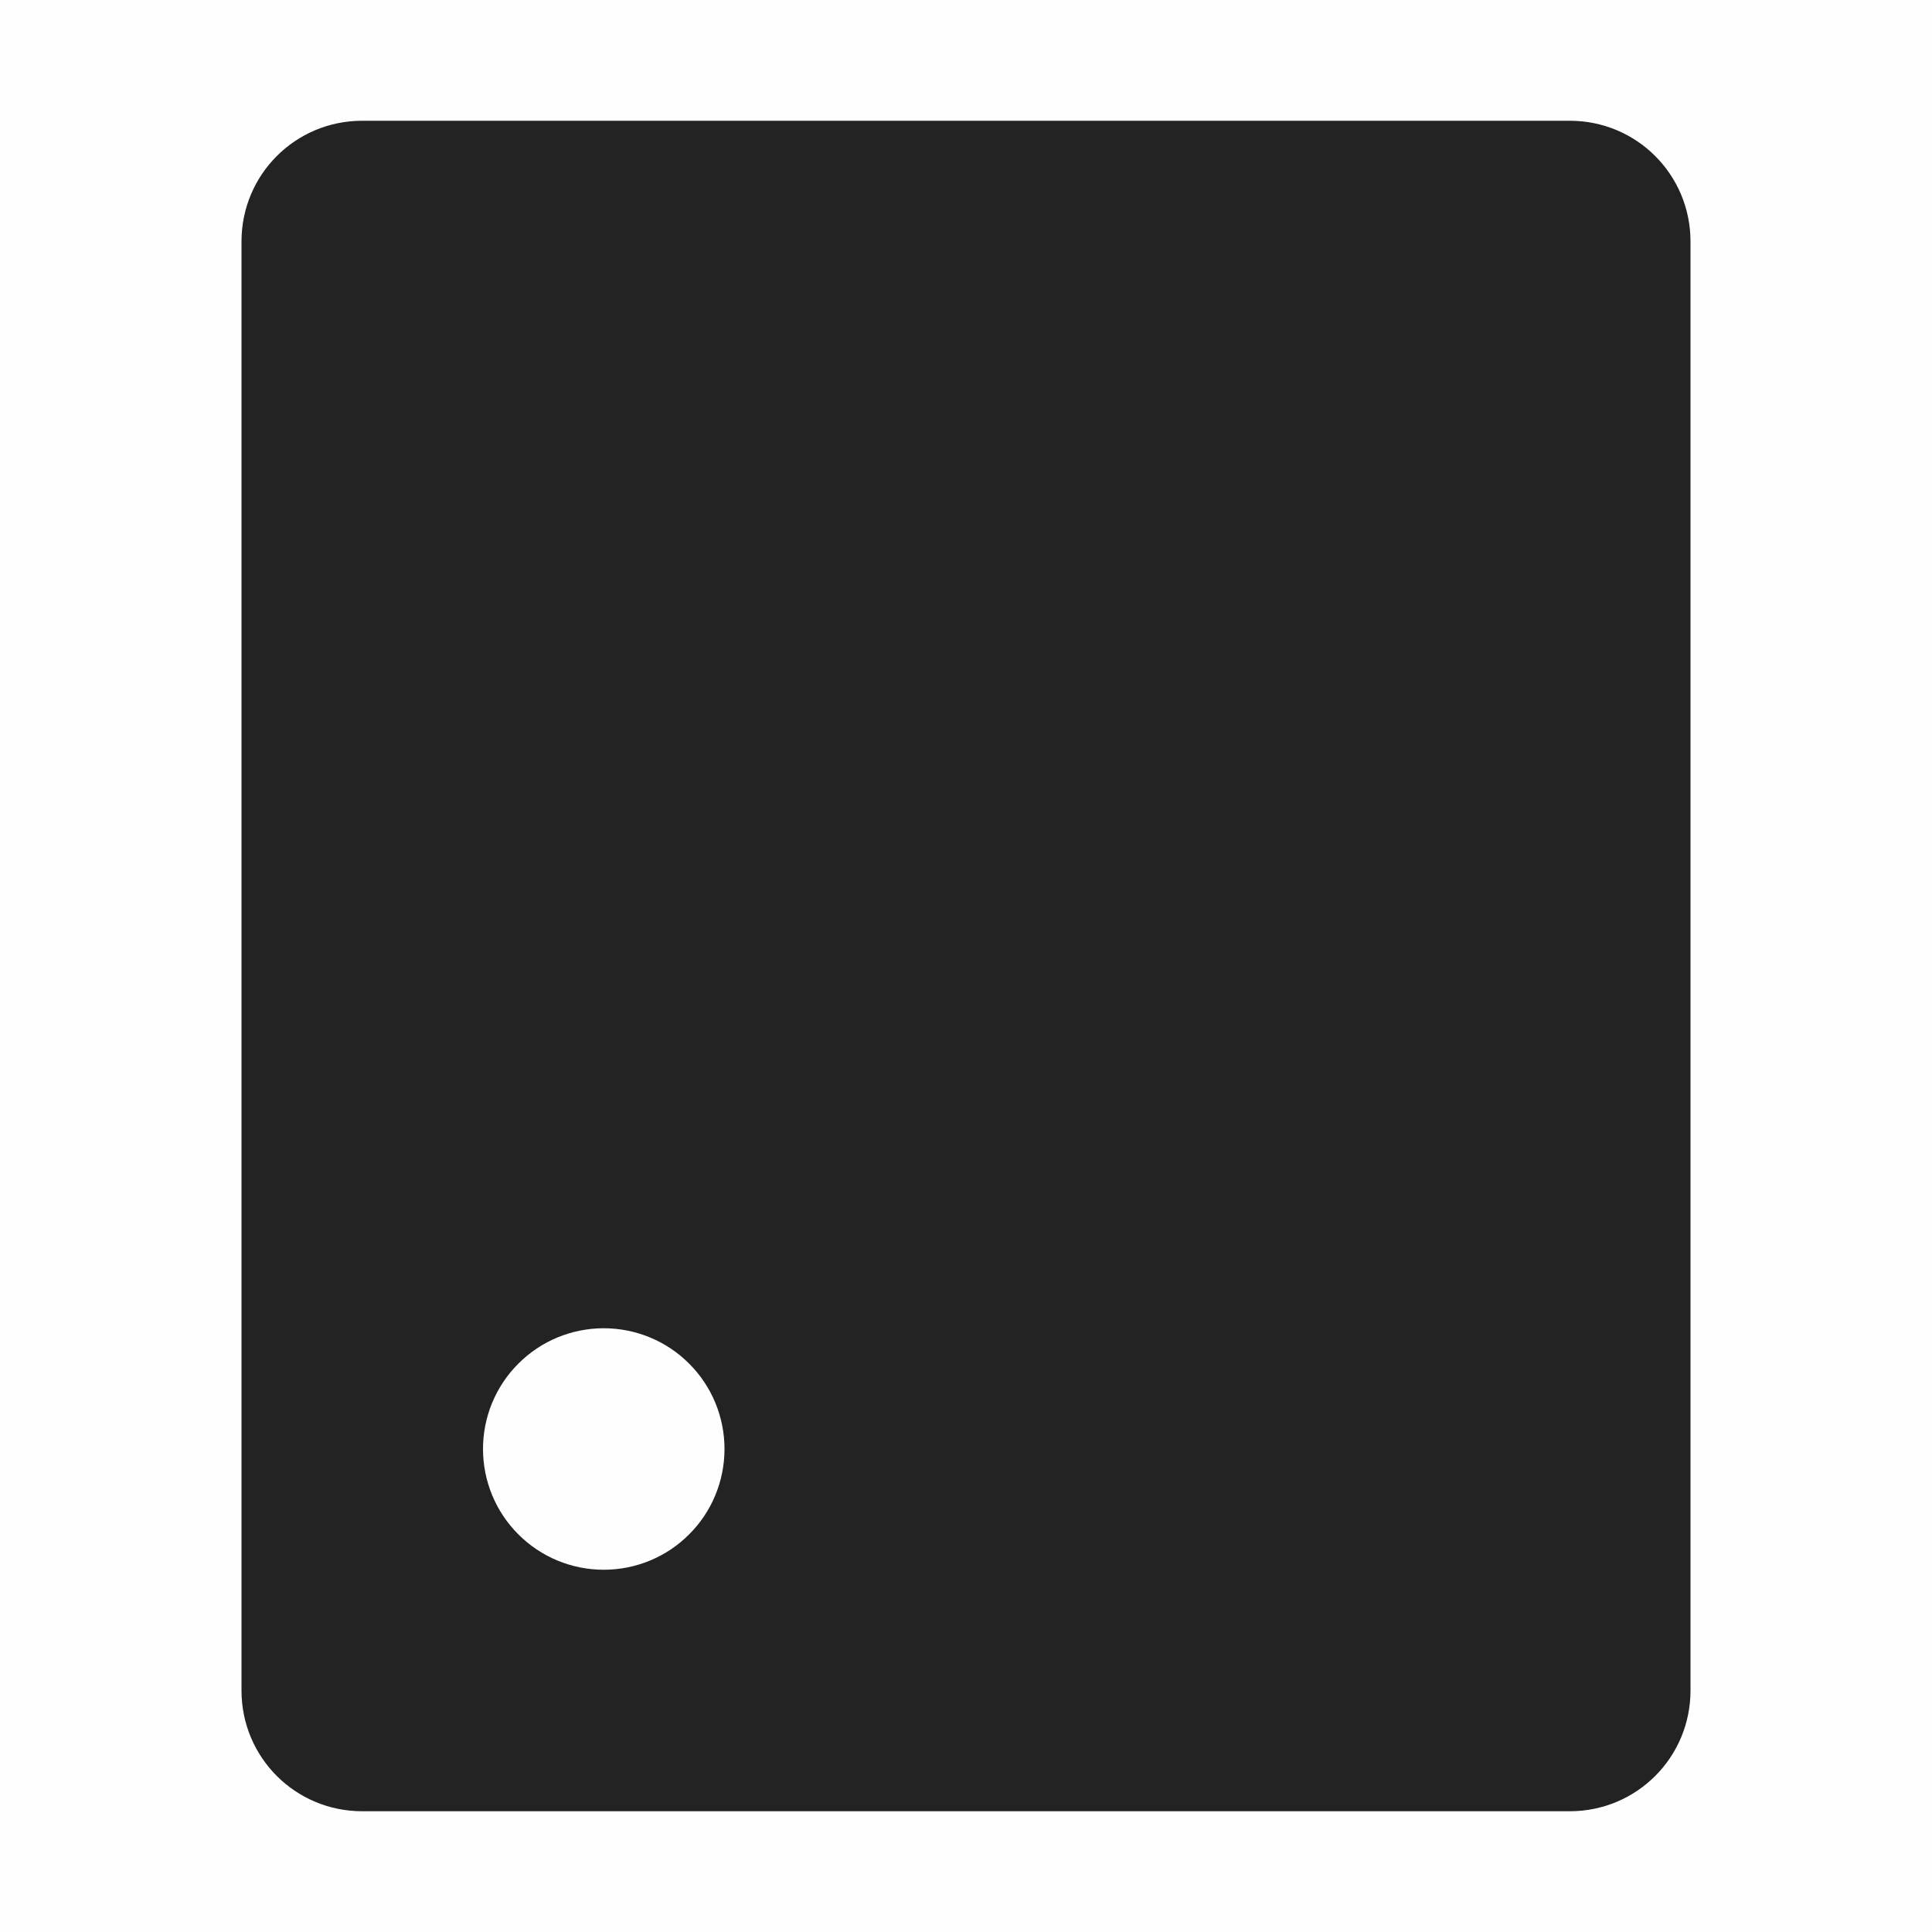 <svg width="16" height="16" viewBox="0 0 16 16" fill="none" xmlns="http://www.w3.org/2000/svg">
<g clip-path="url(#clip0_514_3600)">
<path d="M16 0V16H0V0H16Z" fill="#808080" fill-opacity="0.01"/>
<path d="M3 1C2.446 1 2 1.446 2 2V14C2 14.554 2.446 15 3 15H13C13.554 15 14 14.554 14 14V2C14 1.446 13.554 1 13 1H3ZM5 11C5.265 11 5.52 11.105 5.707 11.293C5.895 11.48 6 11.735 6 12C6 12.265 5.895 12.52 5.707 12.707C5.52 12.895 5.265 13 5 13C4.735 13 4.48 12.895 4.293 12.707C4.105 12.52 4 12.265 4 12C4 11.735 4.105 11.48 4.293 11.293C4.48 11.105 4.735 11 5 11Z" fill="#232323"/>
</g>
<defs>
<clipPath id="clip0_514_3600">
<rect width="16" height="16" fill="white"/>
</clipPath>
</defs>
</svg>
